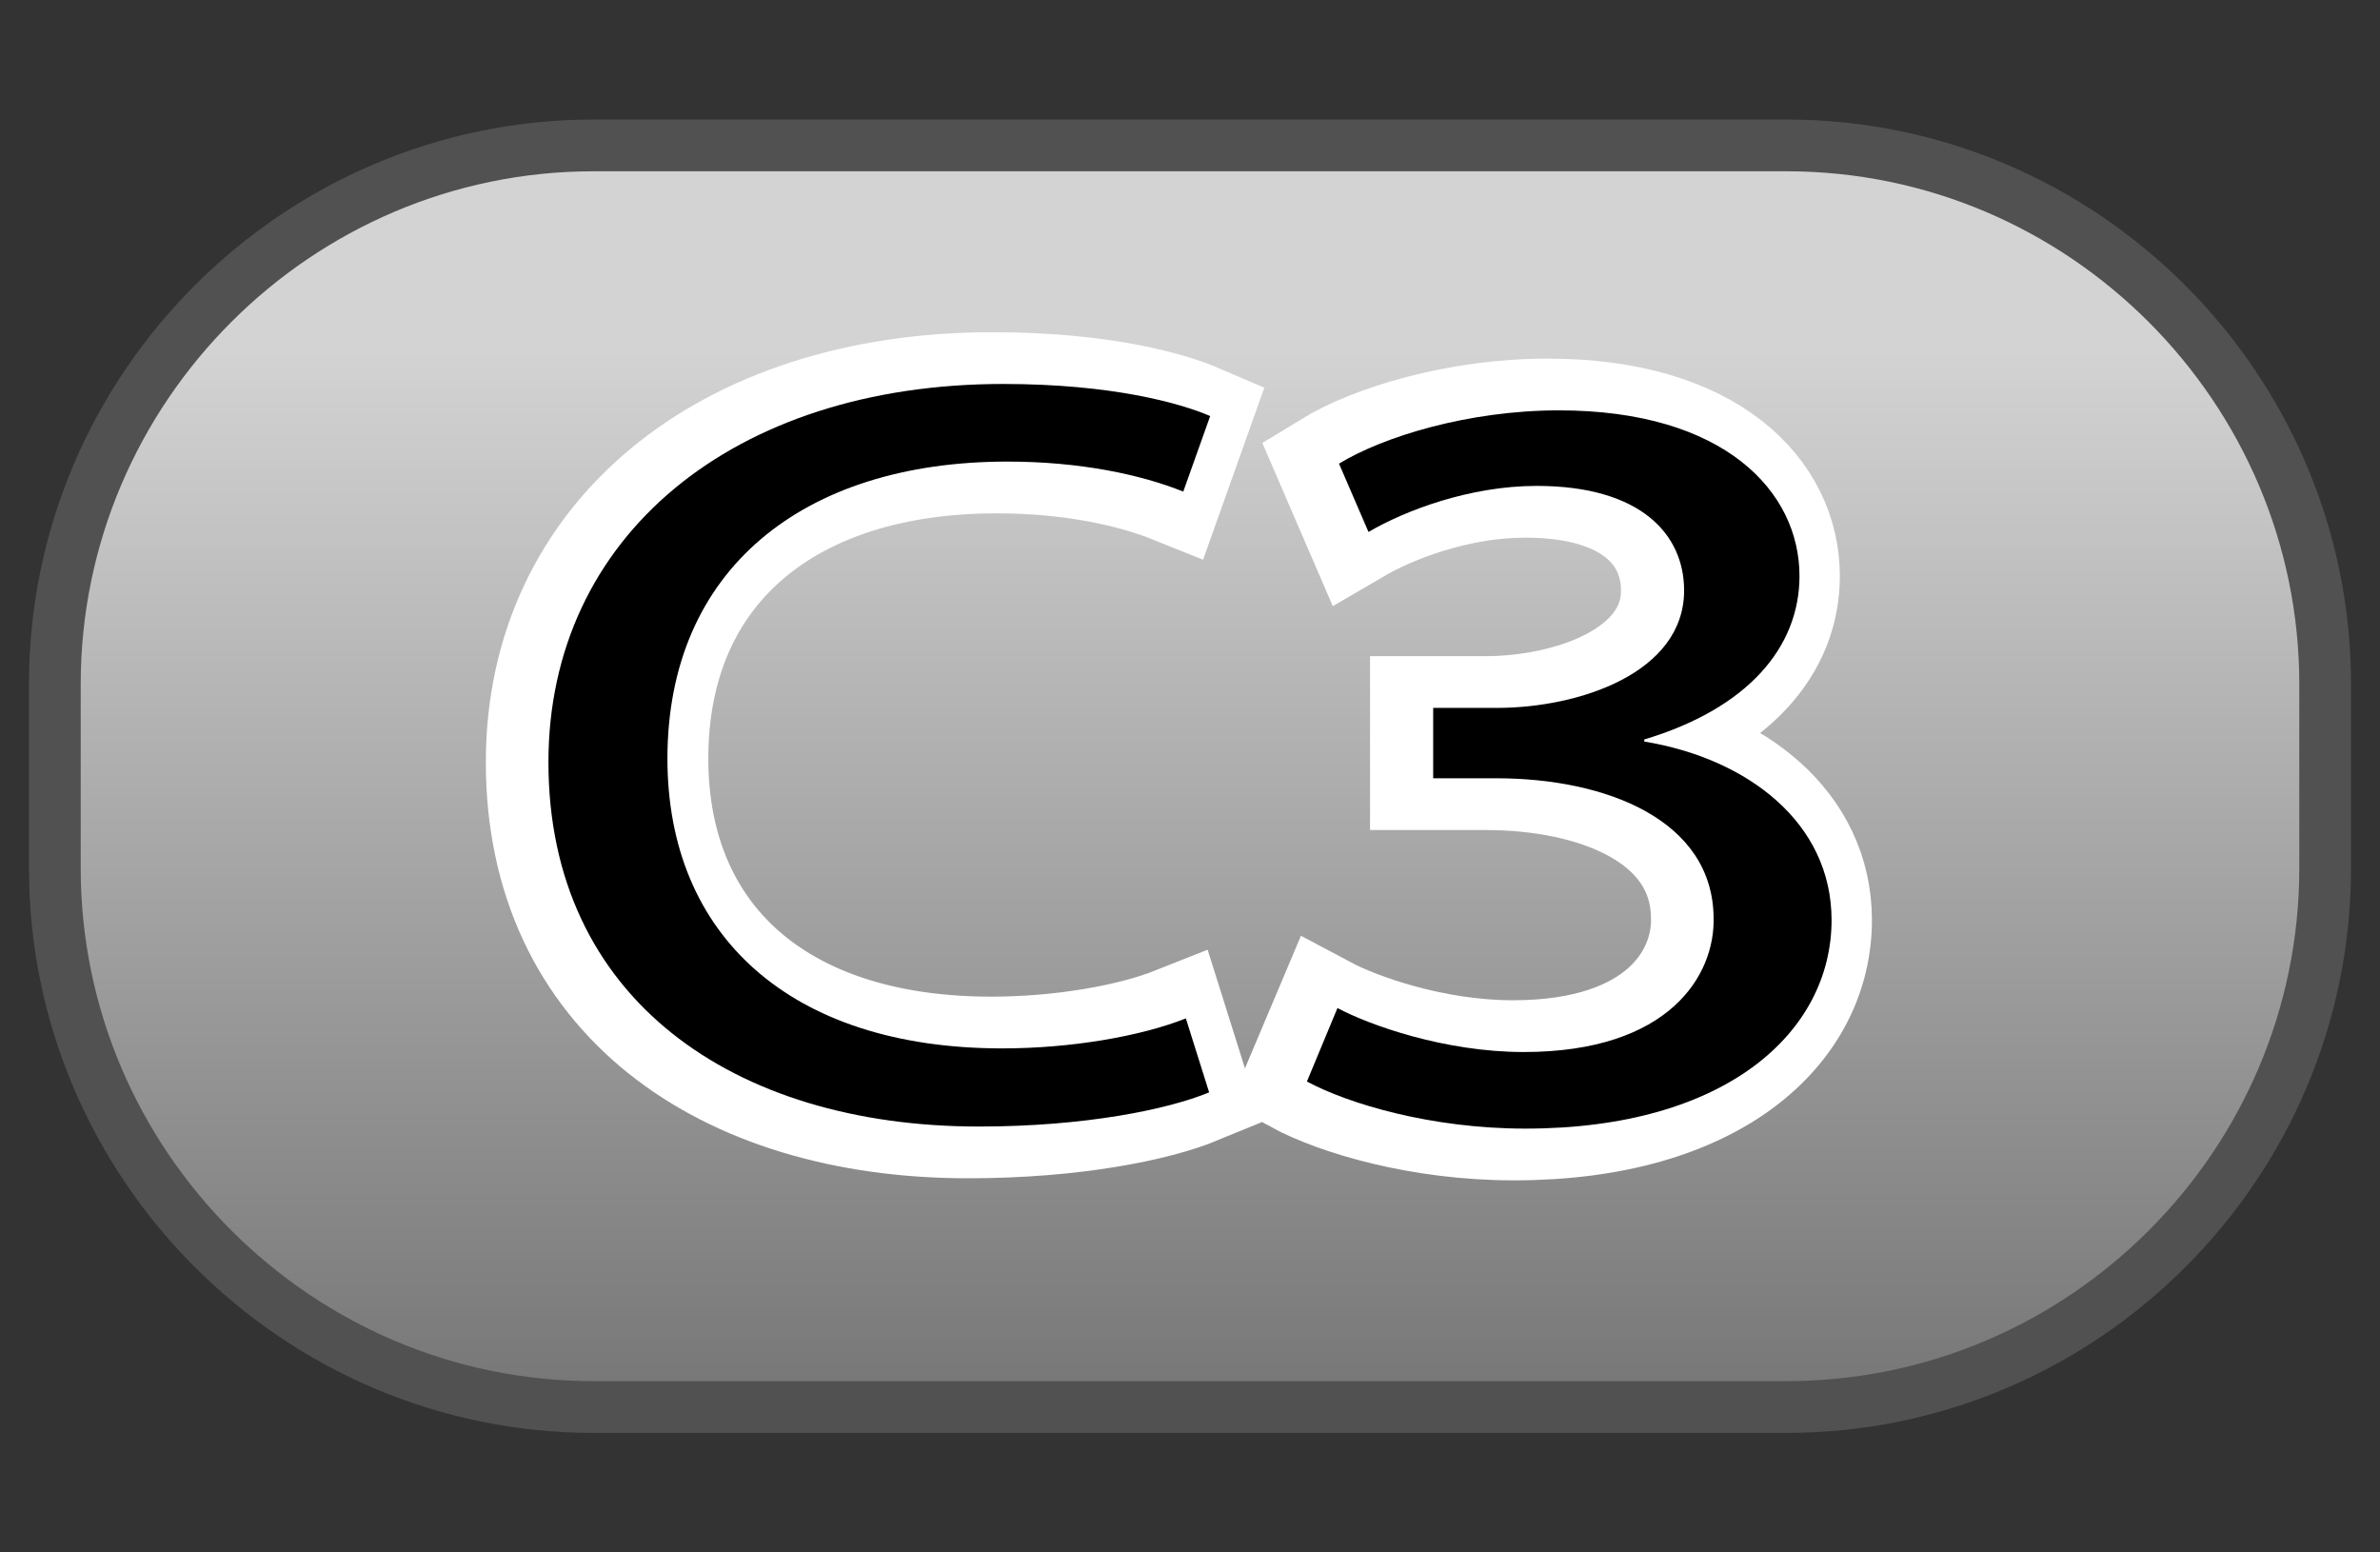 <?xml version="1.0" encoding="utf-8"?>
<!-- Generator: Adobe Illustrator 26.0.2, SVG Export Plug-In . SVG Version: 6.00 Build 0)  -->
<svg version="1.1" id="Layer_1" xmlns="http://www.w3.org/2000/svg" xmlns:xlink="http://www.w3.org/1999/xlink" x="0px" y="0px"
	 viewBox="0 0 46 30" style="enable-background:new 0 0 46 30;" xml:space="preserve">
<rect x="0" y="0" width="46" height="30" fill="#333333" stroke="none"/>
<style type="text/css">
	.st0{fill:url(#SVGID_1_);stroke:#515151;stroke-miterlimit:10;}
	.st1{fill:#FFFFFF;stroke:#FFFFFF;stroke-width:2;stroke-miterlimit:10;}
</style>
<g>
	<linearGradient id="SVGID_1_" gradientUnits="userSpaceOnUse" x1="23" y1="2.808" x2="23" y2="27.435">
		<stop  offset="0.161" style="stop-color:#D3D3D3"/>
		<stop  offset="0.987" style="stop-color:#767676"/>
	</linearGradient>
	<path class="st0" d="M34.53,27.19H11.47c-5.73,0-10.41-4.69-10.41-10.41v-3.56c0-5.73,4.69-10.41,10.41-10.41h23.06
		c5.73,0,10.41,4.69,10.41,10.41v3.56C44.94,22.51,40.26,27.19,34.53,27.19z"/>
	<g>
		<path class="st1" d="M23.16,21.11c-0.8,0.33-2.4,0.66-4.45,0.66c-4.75,0-8.32-2.48-8.32-7.04c0-4.36,3.57-7.31,8.79-7.31
			c2.1,0,3.42,0.37,4,0.62L22.66,9.5c-0.82-0.33-2-0.58-3.4-0.58c-3.95,0-6.57,2.09-6.57,5.74c0,3.41,2.37,5.6,6.47,5.6
			c1.32,0,2.67-0.23,3.55-0.58L23.16,21.11z"/>
		<path class="st1" d="M25.64,19.48c0.62,0.33,2.07,0.85,3.6,0.85c2.82,0,3.7-1.49,3.67-2.6c-0.02-1.88-2.07-2.69-4.2-2.69h-1.23
			v-1.36h1.23c1.6,0,3.62-0.68,3.62-2.27c0-1.07-0.82-2.02-2.85-2.02c-1.3,0-2.55,0.48-3.25,0.89l-0.57-1.32
			c0.85-0.52,2.5-1.03,4.25-1.03c3.2,0,4.65,1.57,4.65,3.2c0,1.38-1,2.56-3,3.16v0.04c2,0.33,3.62,1.57,3.62,3.45
			c0,2.15-2.02,4.03-5.92,4.03c-1.82,0-3.42-0.48-4.22-0.91L25.64,19.48z"/>
	</g>
	<g>
		<path d="M23.37,21.11c-0.8,0.33-2.4,0.66-4.45,0.66c-4.75,0-8.32-2.48-8.32-7.04c0-4.36,3.57-7.31,8.79-7.31
			c2.1,0,3.42,0.37,4,0.62L22.87,9.5c-0.82-0.33-2-0.58-3.4-0.58c-3.95,0-6.57,2.09-6.57,5.74c0,3.41,2.37,5.6,6.47,5.6
			c1.32,0,2.67-0.23,3.55-0.58L23.37,21.11z"/>
		<path d="M25.85,19.48c0.62,0.33,2.07,0.85,3.6,0.85c2.82,0,3.7-1.49,3.67-2.6c-0.02-1.88-2.07-2.69-4.2-2.69H27.7v-1.36h1.23
			c1.6,0,3.62-0.68,3.62-2.27c0-1.07-0.82-2.02-2.85-2.02c-1.3,0-2.55,0.48-3.25,0.89l-0.57-1.32c0.85-0.52,2.5-1.03,4.25-1.03
			c3.2,0,4.65,1.57,4.65,3.2c0,1.38-1,2.56-3,3.16v0.04c2,0.33,3.62,1.57,3.62,3.45c0,2.15-2.02,4.03-5.92,4.03
			c-1.82,0-3.42-0.48-4.22-0.91L25.85,19.48z"/>
	</g>
</g>
</svg>
